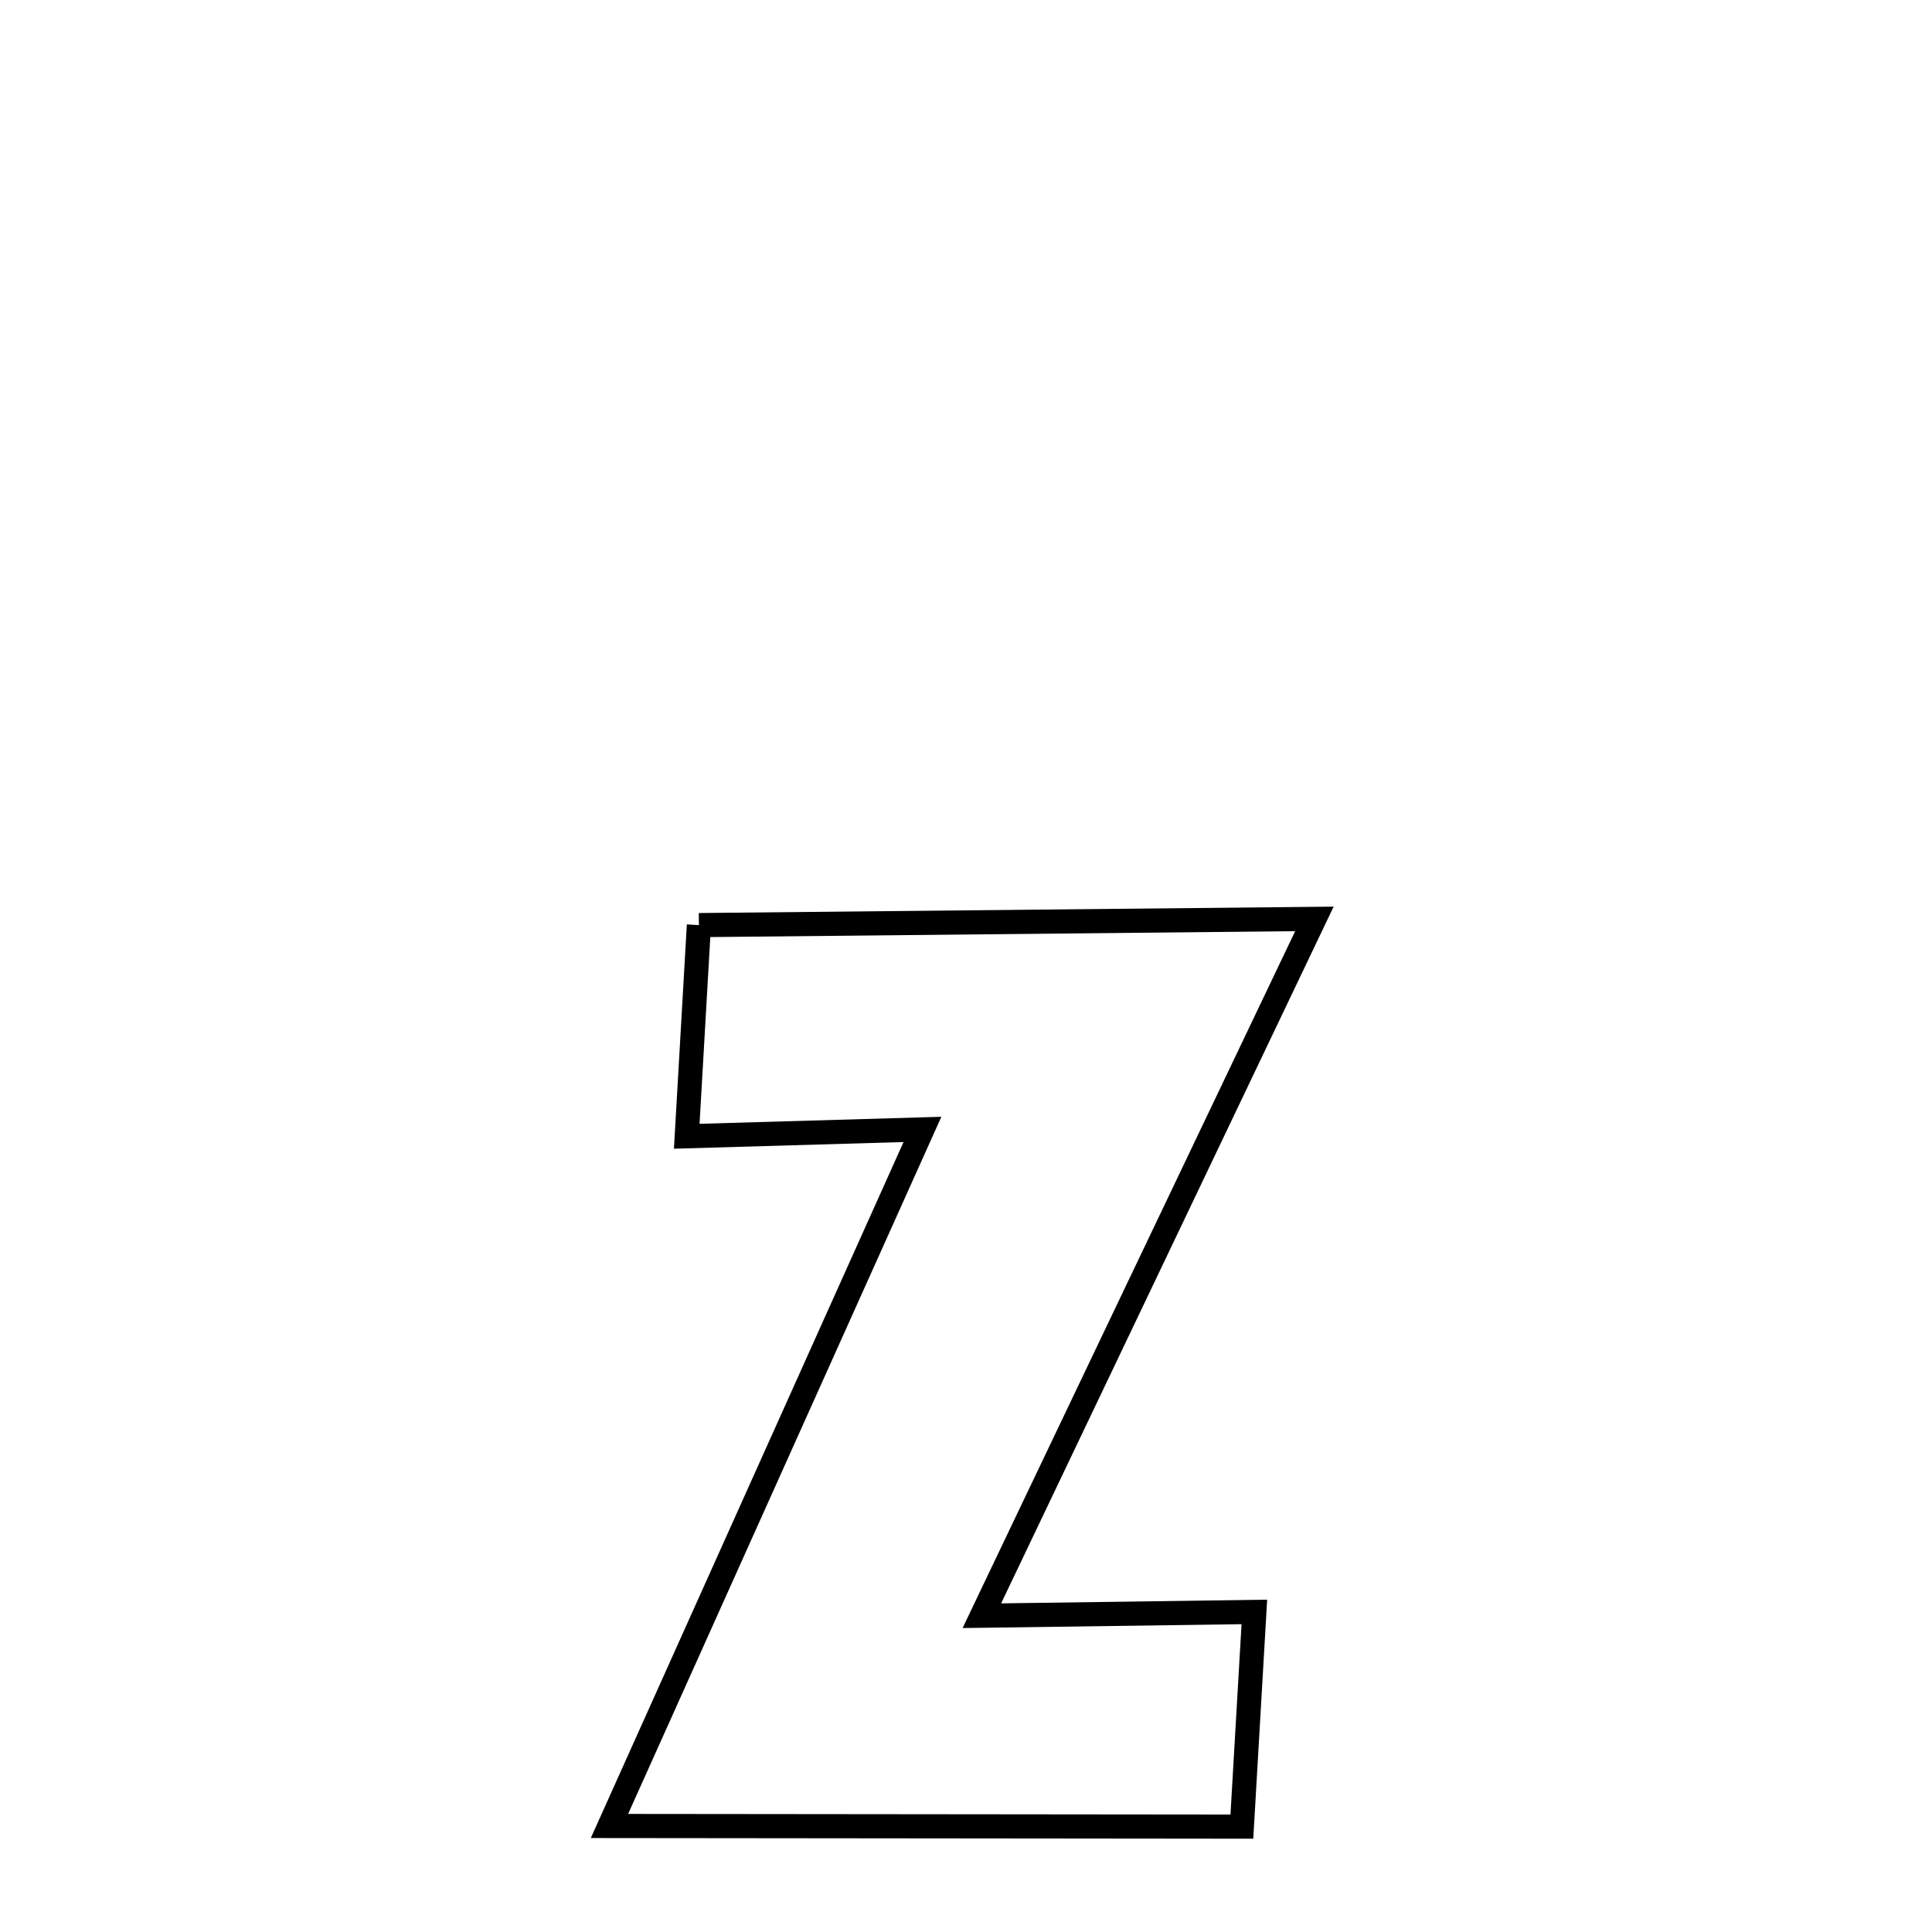 <svg xmlns="http://www.w3.org/2000/svg" xmlns:xlink="http://www.w3.org/1999/xlink" width="50px" height="50px" style="-ms-transform: rotate(360deg); -webkit-transform: rotate(360deg); transform: rotate(360deg);" preserveAspectRatio="xMidYMid meet" viewBox="0 0 24 24"><path d="M 8.682 11.492 L 16.328 11.415 L 12.197 20.071 L 15.582 20.024 L 15.427 22.691 L 7.571 22.683 L 11.459 14.03 L 8.531 14.115 L 8.682 11.492 " fill="none" stroke="black" stroke-width="0.3"></path></svg>
